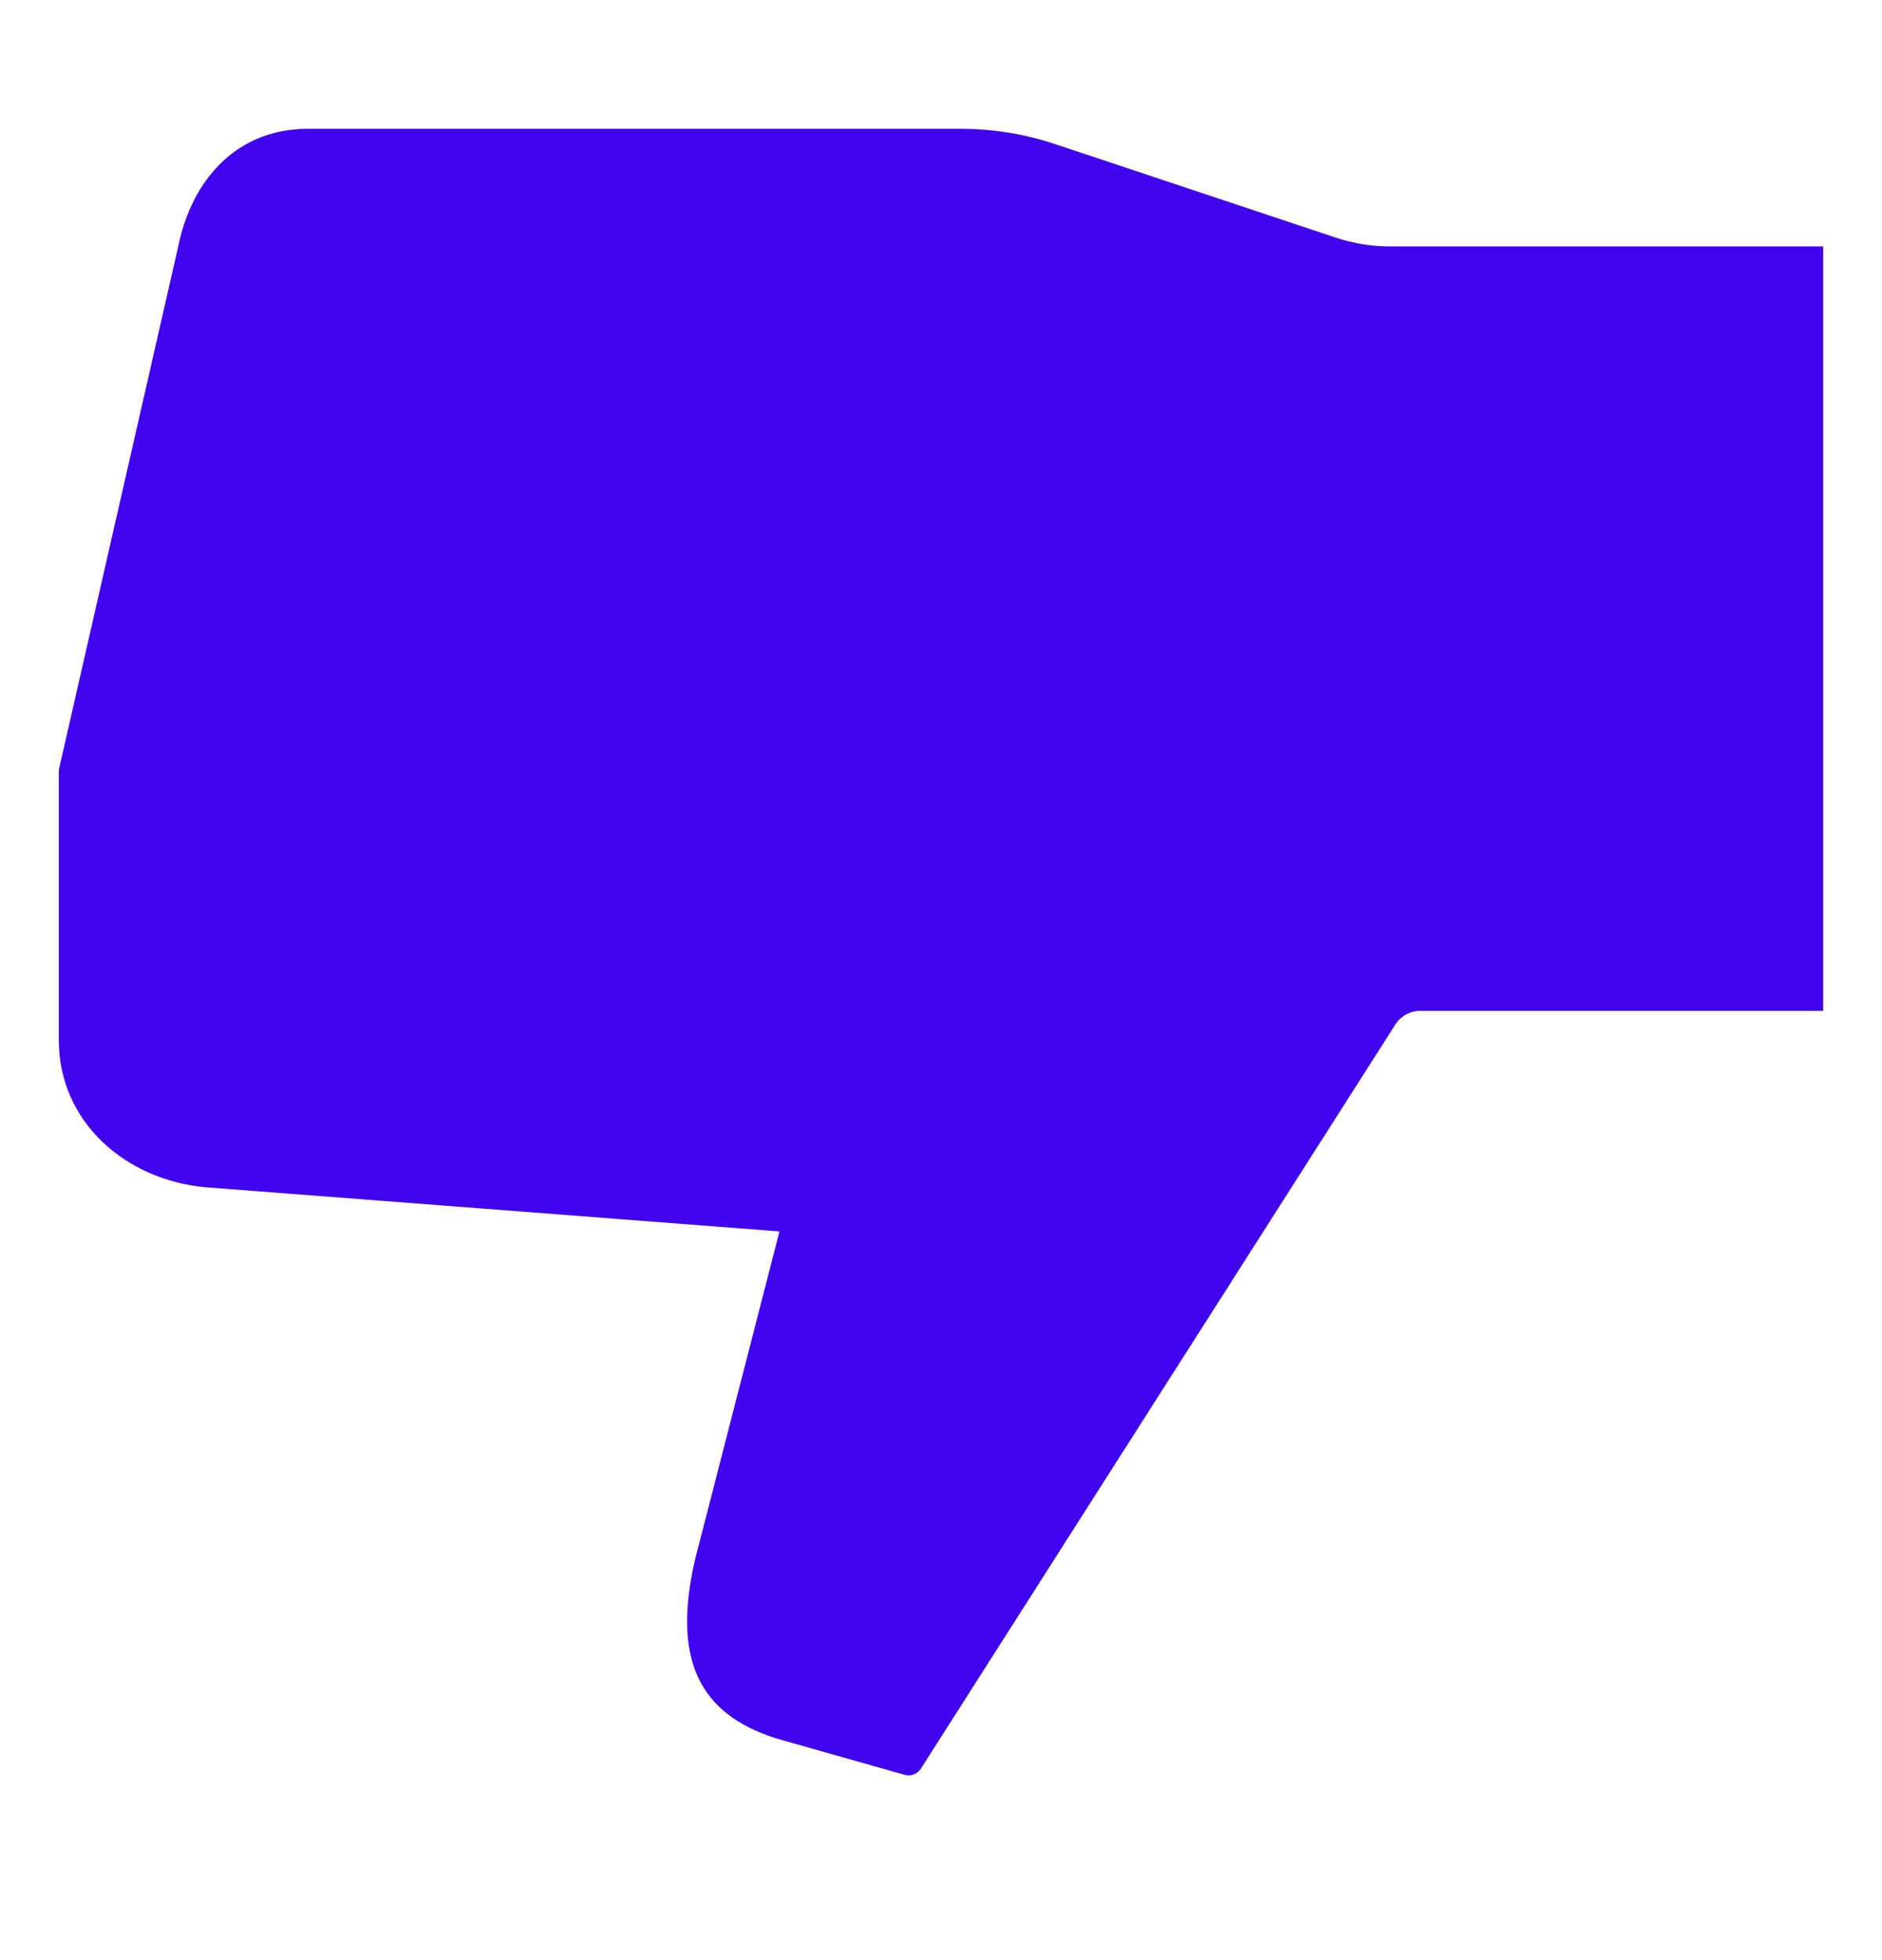 <svg width="24" height="25" viewBox="0 0 24 25" fill="none" xmlns="http://www.w3.org/2000/svg">
<path d="M2.625 15.143L9.94 15.706L8.862 19.897C8.577 21.143 8.895 21.859 9.911 22.176L11.537 22.637C11.576 22.648 11.617 22.645 11.654 22.631C11.691 22.616 11.722 22.59 11.744 22.557L17.791 13.072C17.824 13.018 17.871 12.973 17.927 12.941C17.983 12.91 18.046 12.893 18.11 12.893H23.25V3.143H17.737C17.495 3.144 17.255 3.105 17.026 3.028L13.449 1.836C13.067 1.709 12.666 1.644 12.263 1.643H3.923C3.032 1.643 2.446 2.277 2.271 3.151L0.75 9.819V13.268C0.75 14.303 1.594 15.05 2.625 15.143Z" fill="#4104EF"/>
<path d="M17.469 13.23L17.422 13.324C17.49 13.18 17.601 13.06 17.74 12.982C17.631 13.042 17.538 13.127 17.469 13.23V13.23Z" fill="#4104EF"/>
</svg>
